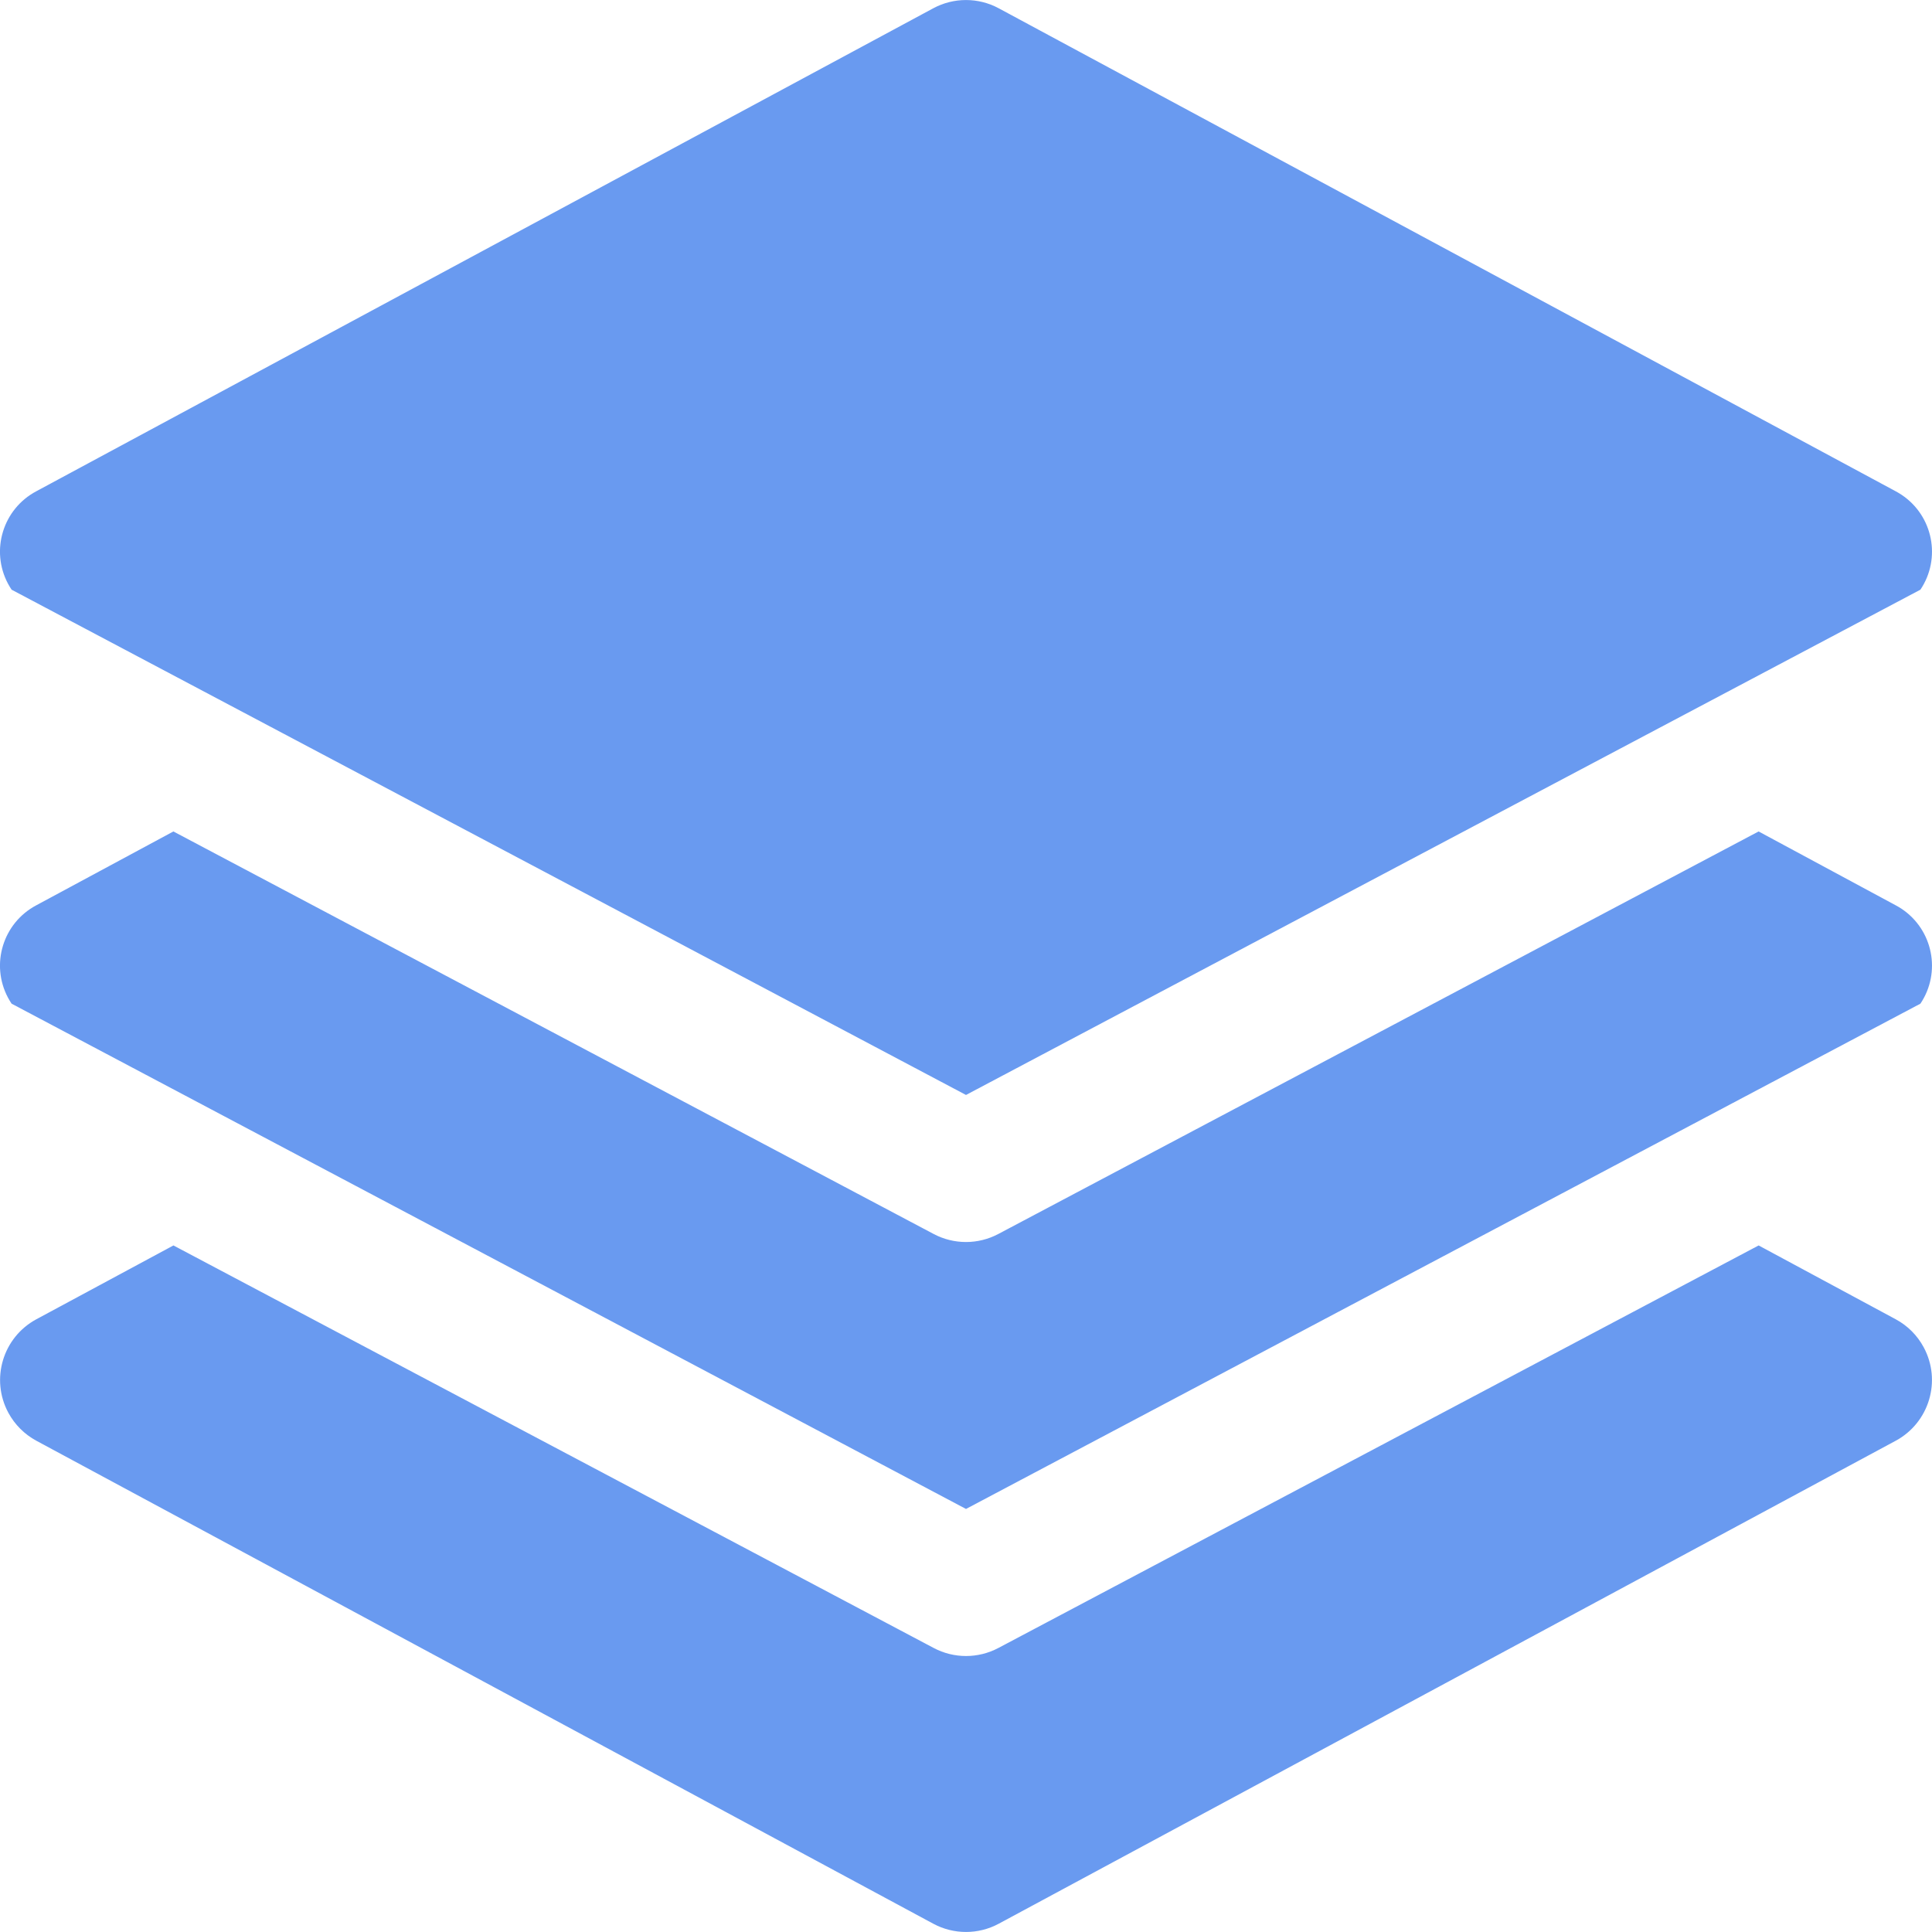 <svg width="64" height="64" viewBox="0 0 64 64" fill="none" xmlns="http://www.w3.org/2000/svg">
<g clip-path="url(#clip0_703_1373)">
<path d="M62.997 30.108C62.933 30.065 62.866 30.025 62.797 29.989L58.256 27.543L33.069 40.878C32.4 41.232 31.599 41.232 30.93 40.878L5.744 27.543L1.202 29.989C0.098 30.575 -0.322 31.944 0.264 33.048C0.301 33.117 0.341 33.183 0.384 33.248L32 49.986L63.616 33.248C64.312 32.21 64.035 30.805 62.997 30.108Z" fill="#699AF0"/>
<path d="M63.724 44.629C63.513 44.236 63.191 43.914 62.799 43.703L58.257 41.257L33.071 54.592C32.401 54.946 31.6 54.946 30.931 54.592L5.745 41.257L1.203 43.703C0.092 44.303 -0.322 45.689 0.277 46.8C0.489 47.192 0.811 47.514 1.203 47.726L30.917 63.726C31.594 64.09 32.408 64.09 33.084 63.726L62.799 47.726C63.909 47.126 64.324 45.739 63.724 44.629Z" fill="#699AF0"/>
<path d="M62.997 16.394C62.933 16.351 62.866 16.311 62.797 16.274L33.083 0.274C32.407 -0.09 31.593 -0.09 30.916 0.274L1.202 16.274C0.098 16.86 -0.322 18.23 0.264 19.334C0.301 19.402 0.341 19.469 0.384 19.534L32 36.272L63.616 19.534C64.312 18.496 64.035 17.09 62.997 16.394Z" fill="#699AF0"/>
</g>
<defs>
<clipPath id="clip0_703_1373">
<rect width="64" height="64" fill="white"/>
</clipPath>
</defs>
</svg>
